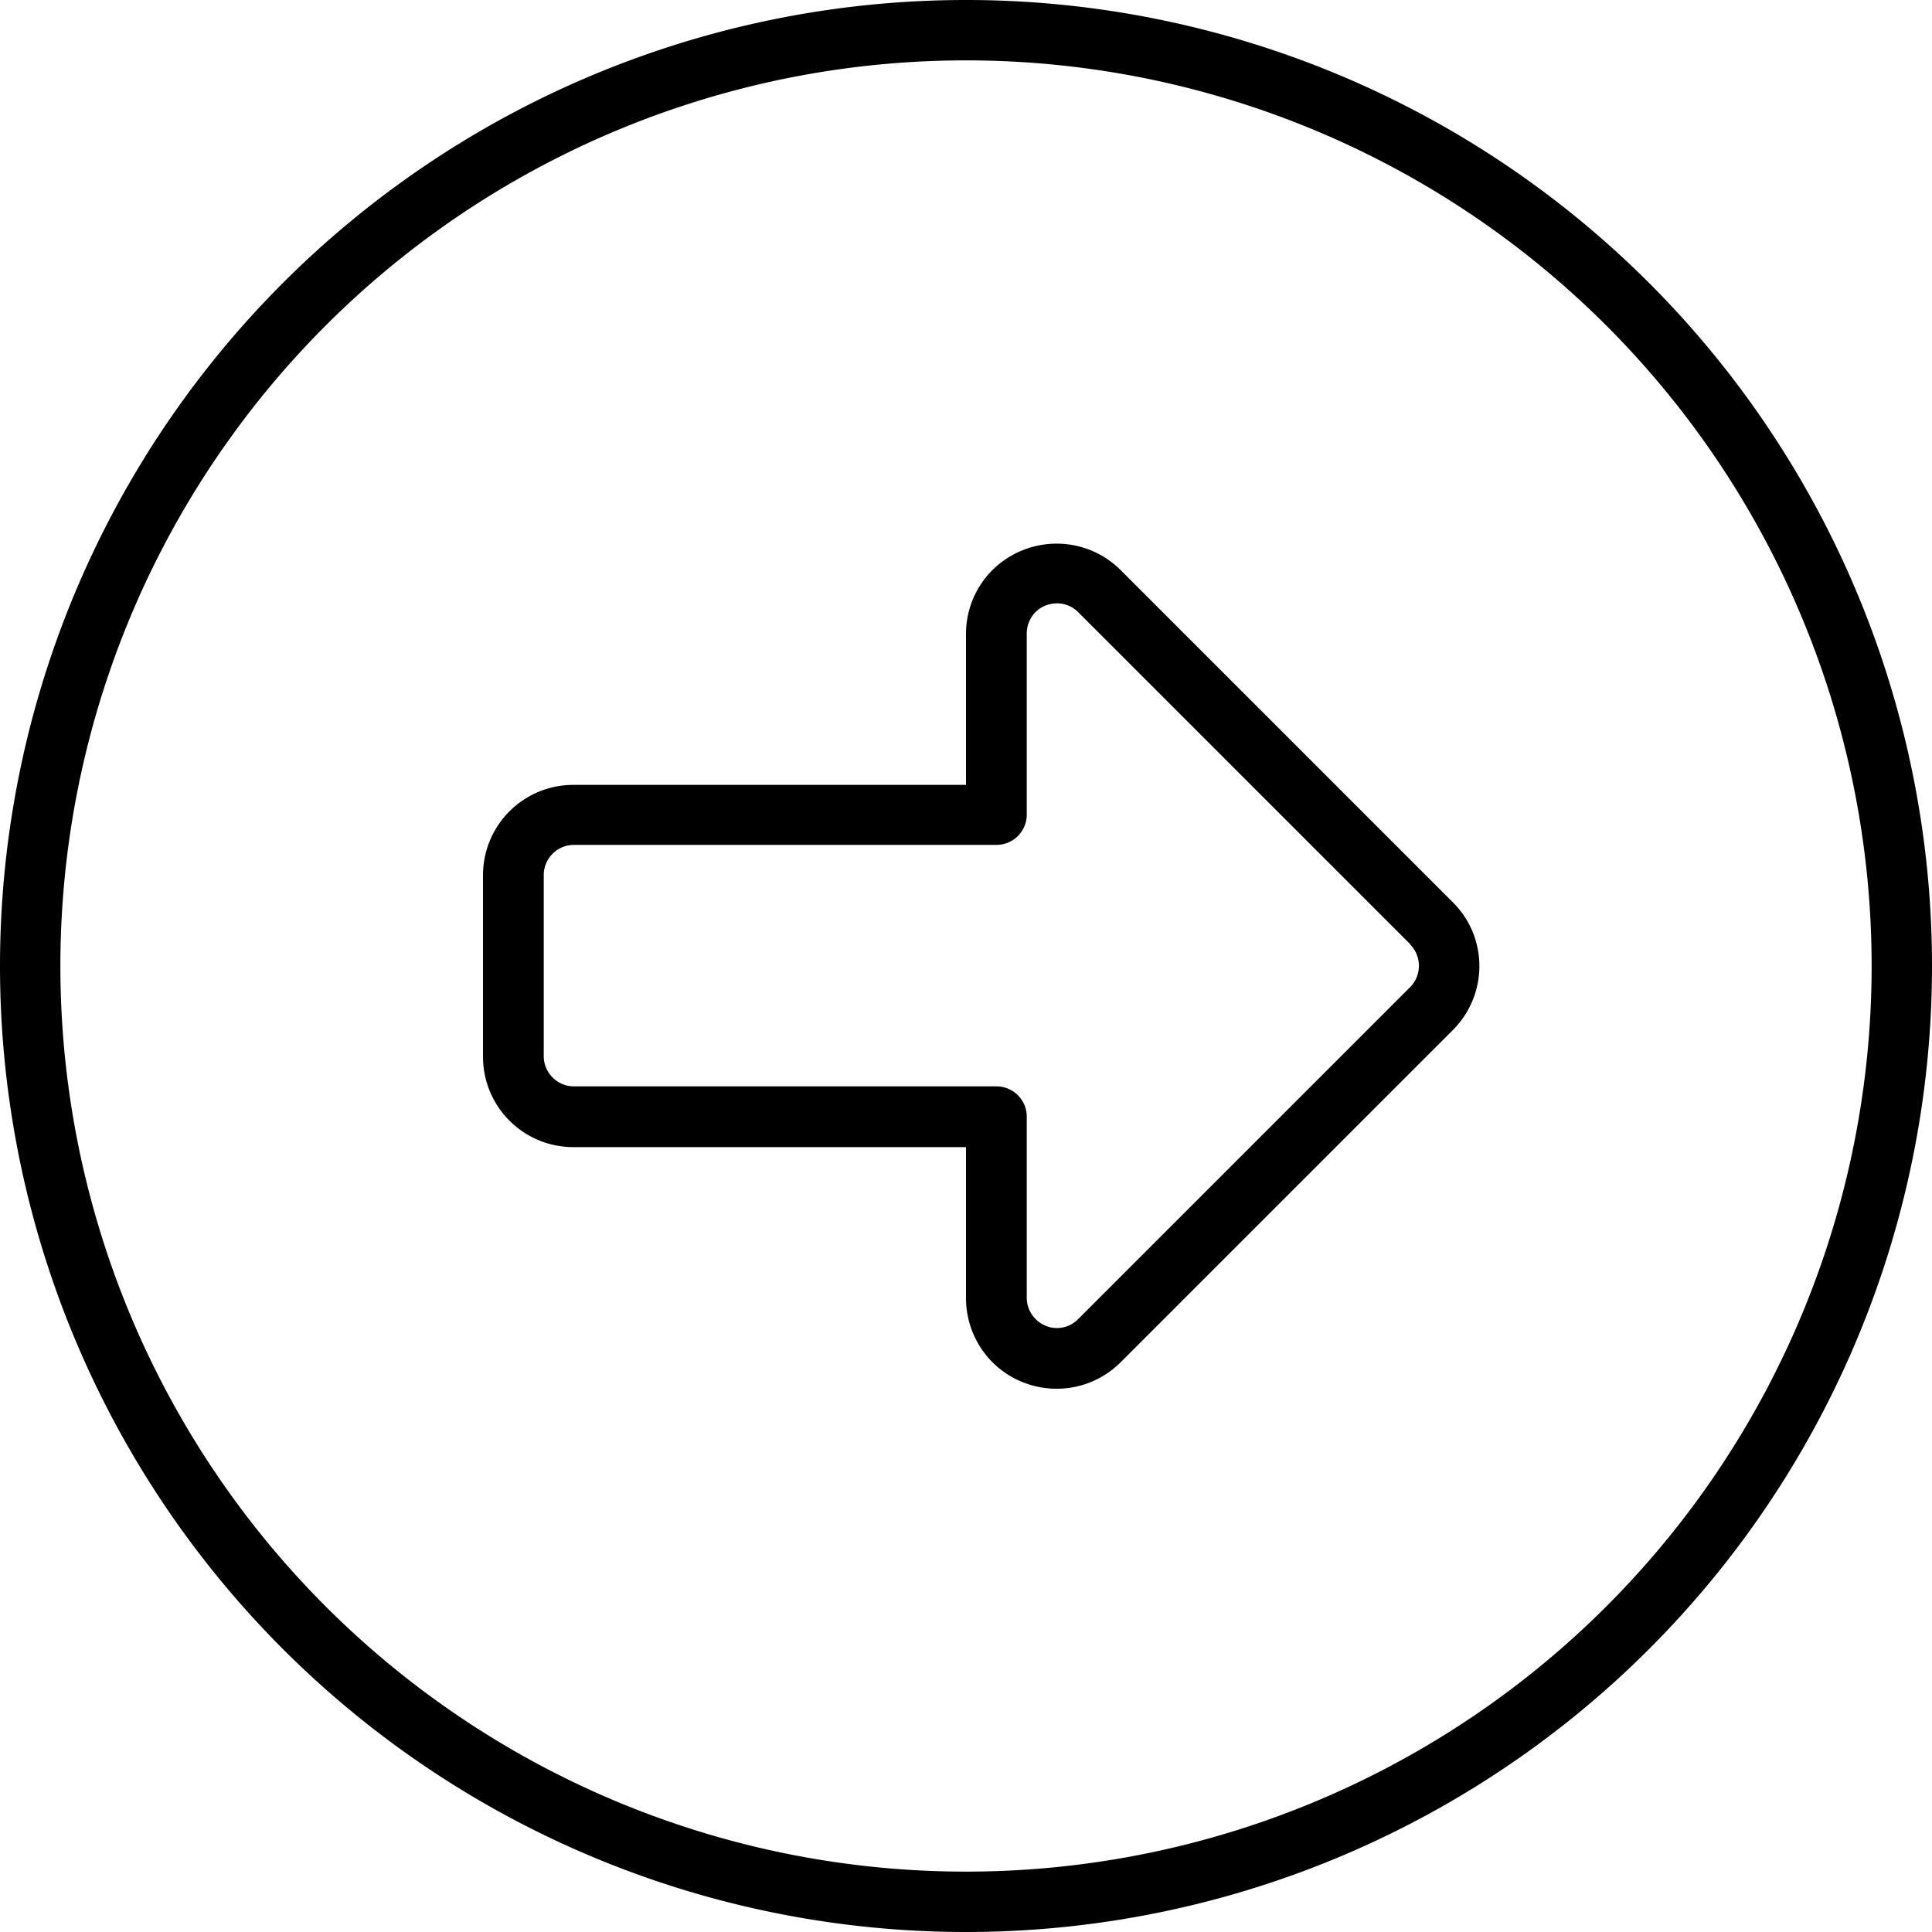 <svg xmlns="http://www.w3.org/2000/svg" viewBox="0 0 512 512"><!--! Font Awesome Pro 7.1.0 by @fontawesome - https://fontawesome.com License - https://fontawesome.com/license (Commercial License) Copyright 2025 Fonticons, Inc. --><path fill="currentColor" d="M496 256a240 240 0 1 1 -480 0 240 240 0 1 1 480 0zM0 256a256 256 0 1 0 512 0 256 256 0 1 0 -512 0zm373.7-5.7c3.1 3.1 3.1 8.2 0 11.3l-88 88c-2.3 2.3-5.7 3-8.7 1.7s-4.9-4.2-4.9-7.4l0-48c0-4.4-3.6-8-8-8l-112 0c-4.4 0-8-3.6-8-8l0-48c0-4.4 3.6-8 8-8l112 0c4.4 0 8-3.6 8-8l0-48c0-3.2 1.9-6.2 4.9-7.4s6.4-.6 8.7 1.7l88 88zM385 273c9.4-9.4 9.4-24.6 0-33.9l-88-88c-6.9-6.9-17.2-8.9-26.2-5.2S256 158.3 256 168l0 40-104 0c-13.3 0-24 10.7-24 24l0 48c0 13.3 10.7 24 24 24l104 0 0 40c0 9.7 5.8 18.5 14.8 22.2s19.3 1.7 26.2-5.2l88-88z"/></svg>